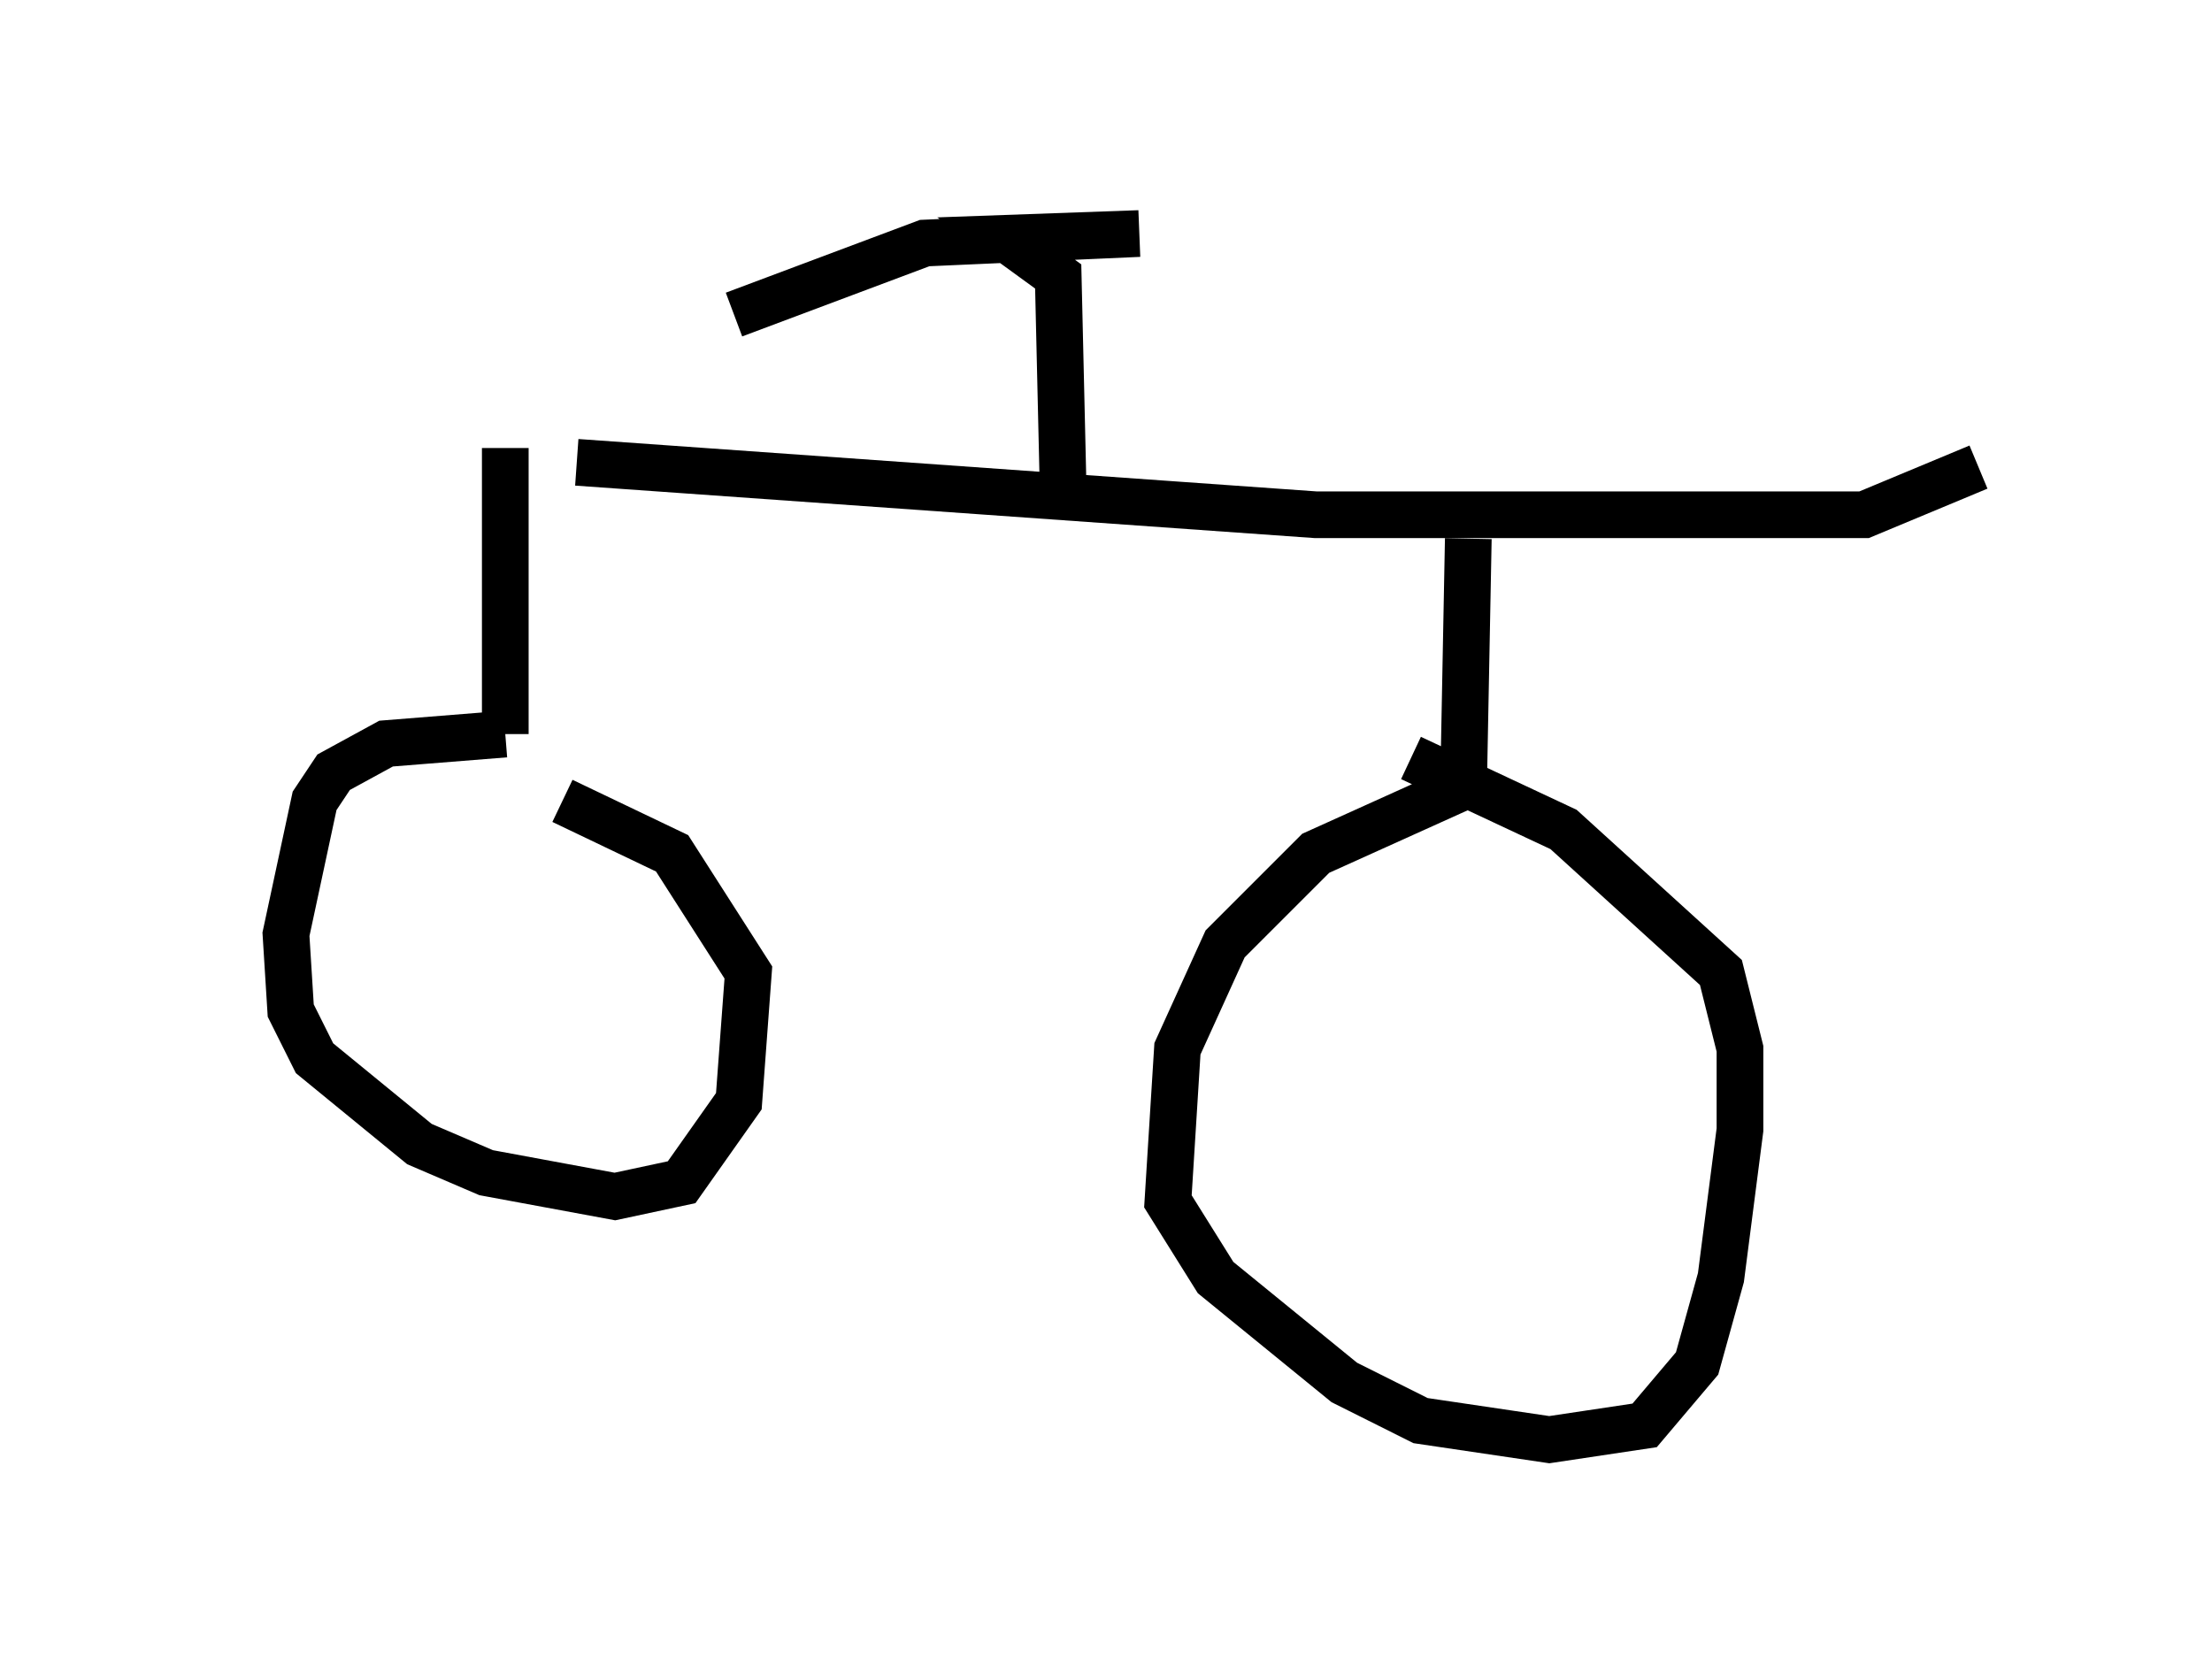 <?xml version="1.0" encoding="utf-8" ?>
<svg baseProfile="full" height="35.827" version="1.1" width="47.363" xmlns="http://www.w3.org/2000/svg" xmlns:ev="http://www.w3.org/2001/xml-events" xmlns:xlink="http://www.w3.org/1999/xlink"><defs /><rect fill="white" height="35.827" width="47.363" x="0" y="0" /><path d="M5, 9.9 m7.35, 0.0 l15.823, 1.123 11.74, 0.0 l2.45, -1.021 m-31.544, -0.408 l0.0, 6.125 m0.0, 0.0 l-2.552, 0.204 -1.123, 0.613 l-0.408, 0.613 -0.613, 2.858 l0.102, 1.633 0.51, 1.021 l2.246, 1.838 1.429, 0.613 l2.756, 0.51 1.429, -0.306 l1.225, -1.735 0.204, -2.756 l-1.633, -2.552 -2.348, -1.123 m19.396, -5.615 l-0.102, 5.308 -3.165, 1.429 l-1.94, 1.94 -1.021, 2.246 l-0.204, 3.267 1.021, 1.633 l2.756, 2.246 1.633, 0.817 l2.756, 0.408 2.042, -0.306 l1.123, -1.327 0.51, -1.838 l0.408, -3.165 0.0, -1.735 l-0.408, -1.633 -3.369, -3.063 l-3.267, -1.531 m-7.452, -5.921 l-0.102, -4.39 -1.123, -0.817 l2.858, -0.102 -4.594, 0.204 l-4.083, 1.531 " fill="none" stroke="black" stroke-width="1" /></svg>